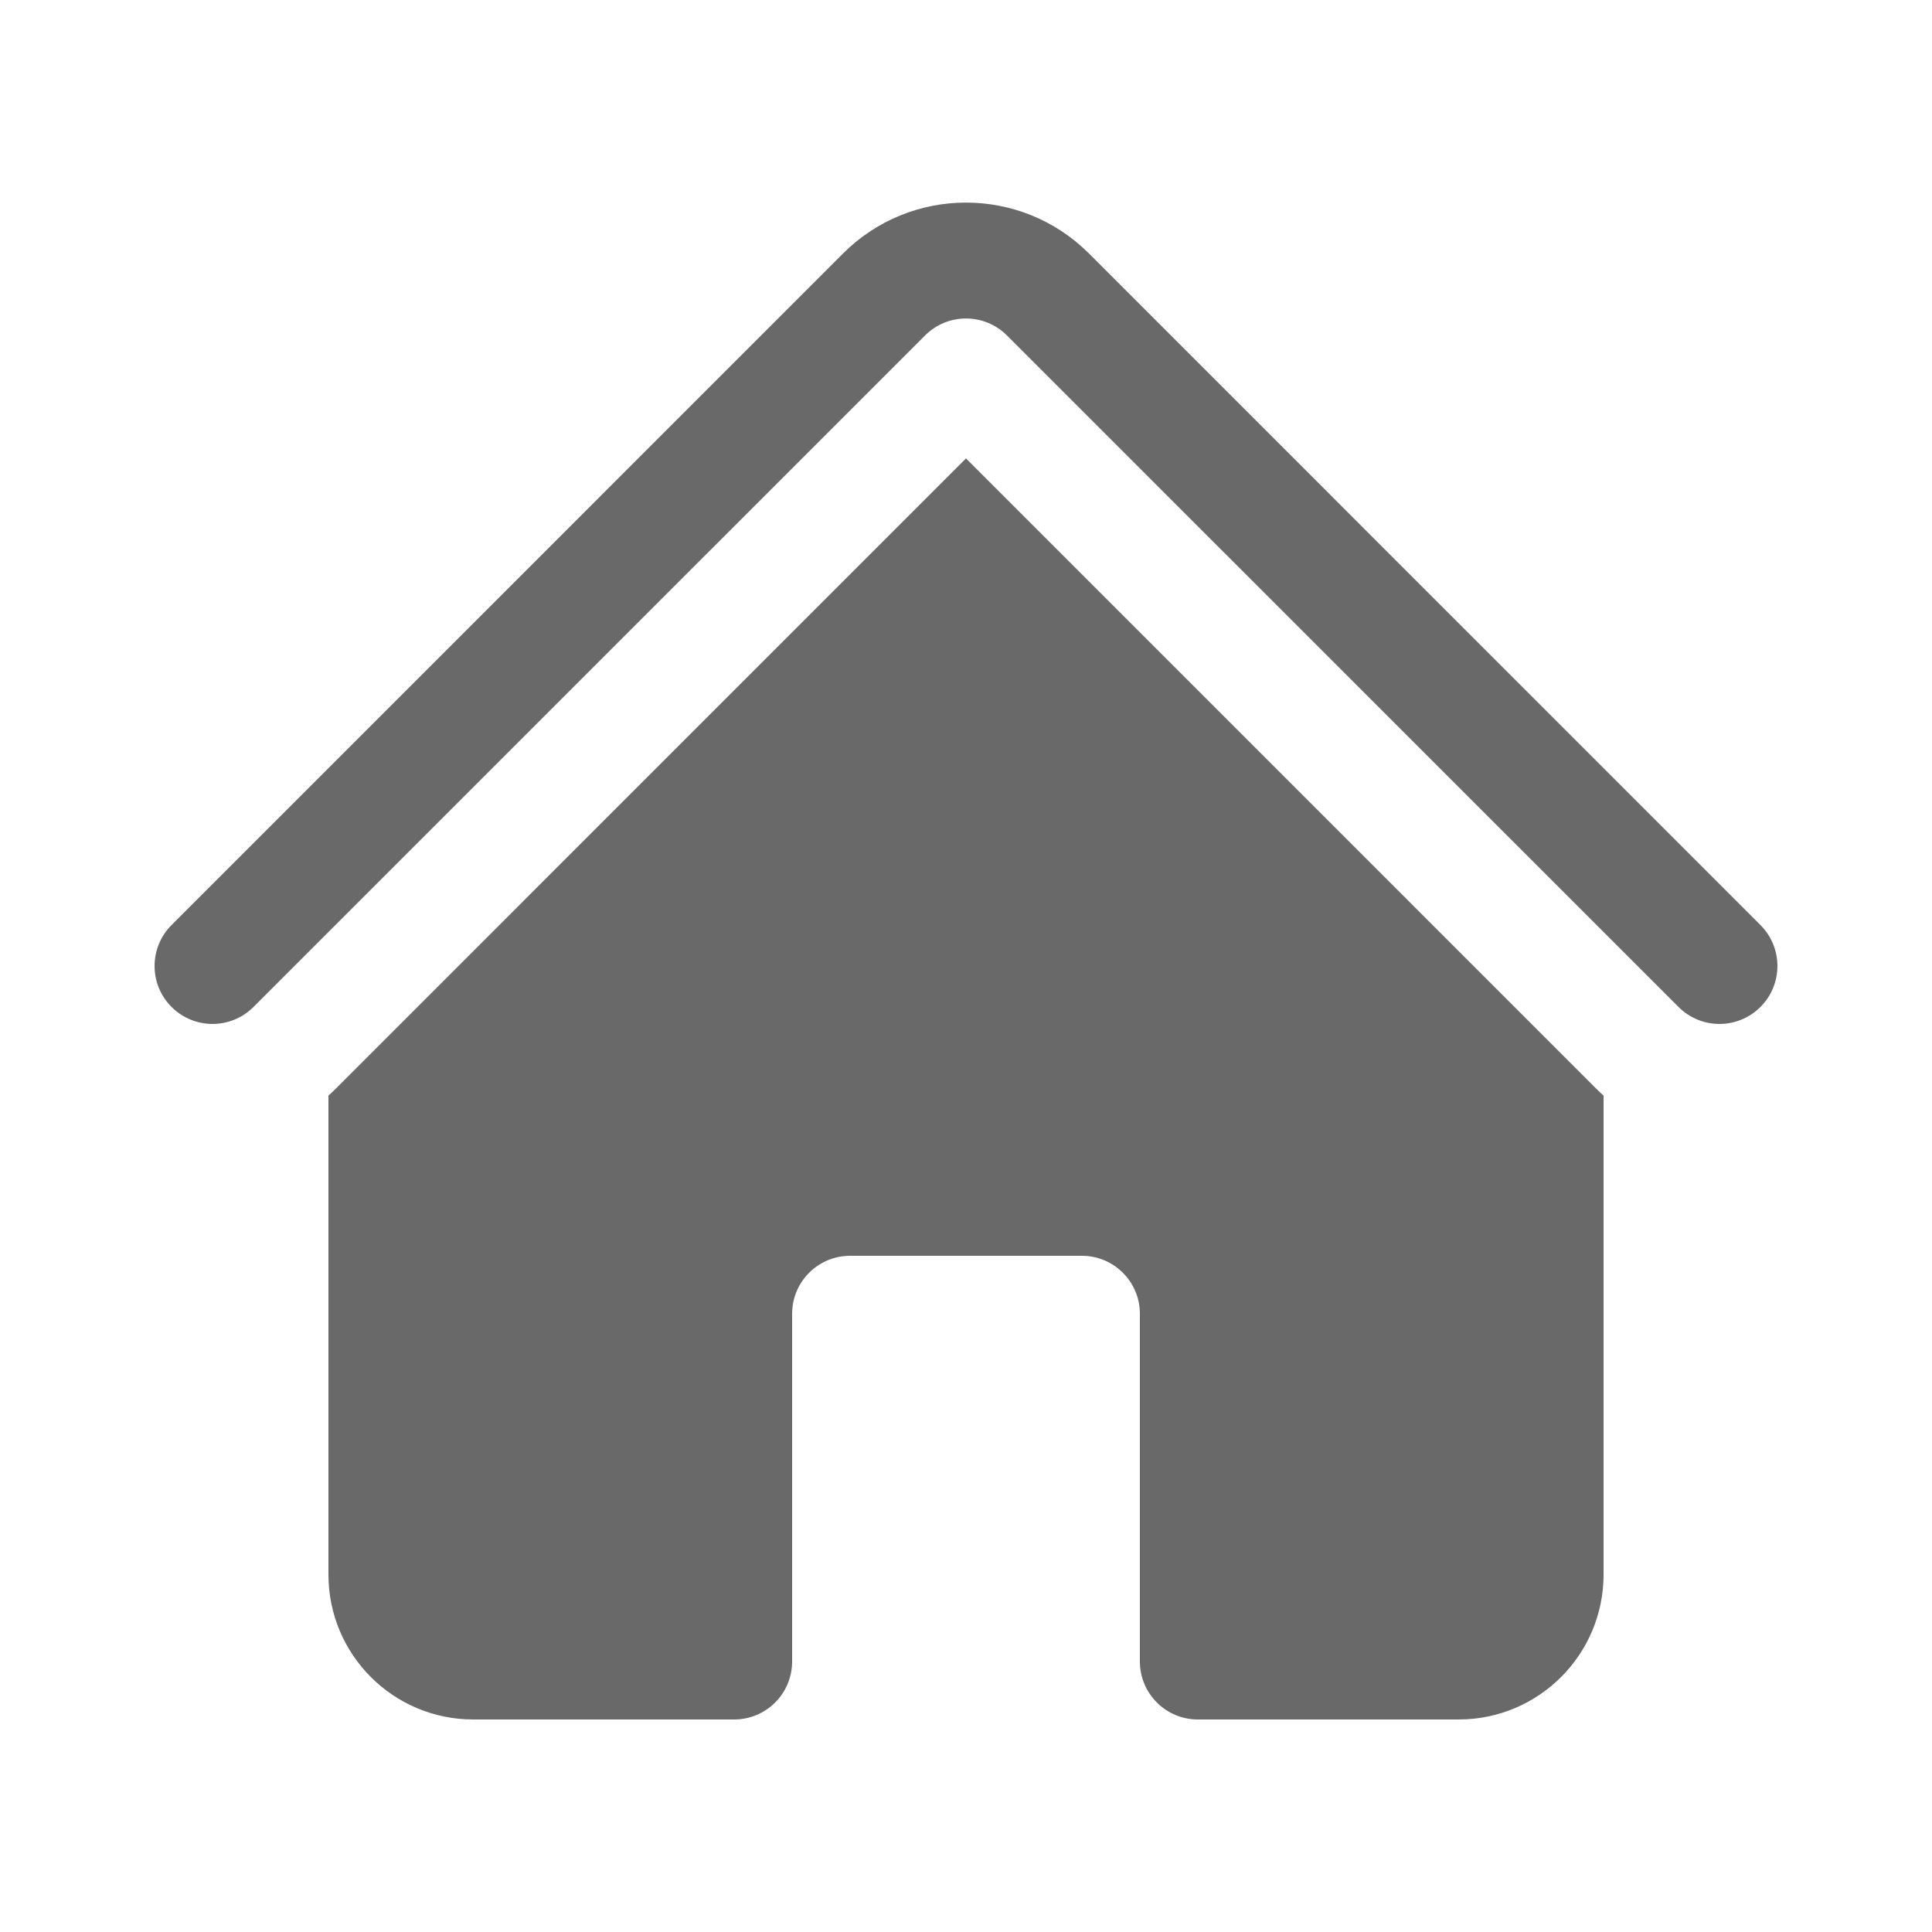 <svg width="25" height="25" viewBox="0 0 25 25" fill="none" xmlns="http://www.w3.org/2000/svg">
<g id="solid/home" clip-path="url(#clip0_3136_5163)">
<g id="Union">
<path d="M11.97 4.341C12.263 4.048 12.737 4.048 13.03 4.341L21.72 13.03C22.013 13.323 22.487 13.323 22.78 13.03C23.073 12.738 23.073 12.263 22.78 11.97L14.091 3.28C13.212 2.402 11.788 2.402 10.909 3.28L2.22 11.97C1.927 12.263 1.927 12.738 2.22 13.03C2.513 13.323 2.987 13.323 3.28 13.03L11.97 4.341Z" fill="#696969"/>
<path d="M12.5 5.932L20.659 14.091C20.689 14.121 20.719 14.149 20.75 14.177V20.375C20.75 21.41 19.91 22.25 18.875 22.25H15.5C15.086 22.25 14.75 21.914 14.75 21.5V17C14.75 16.586 14.414 16.25 14 16.25H11C10.586 16.25 10.25 16.586 10.25 17V21.5C10.25 21.914 9.914 22.25 9.5 22.25H6.125C5.089 22.25 4.25 21.411 4.25 20.375V14.177C4.281 14.149 4.311 14.121 4.341 14.091L12.5 5.932Z" fill="#696969"/>
</g>
</g>
<defs>
<clipPath id="clip0_3136_5163">
<rect width="24" height="24" fill="white" transform="translate(0.5 0.5)"/>
</clipPath>
</defs>
</svg>
